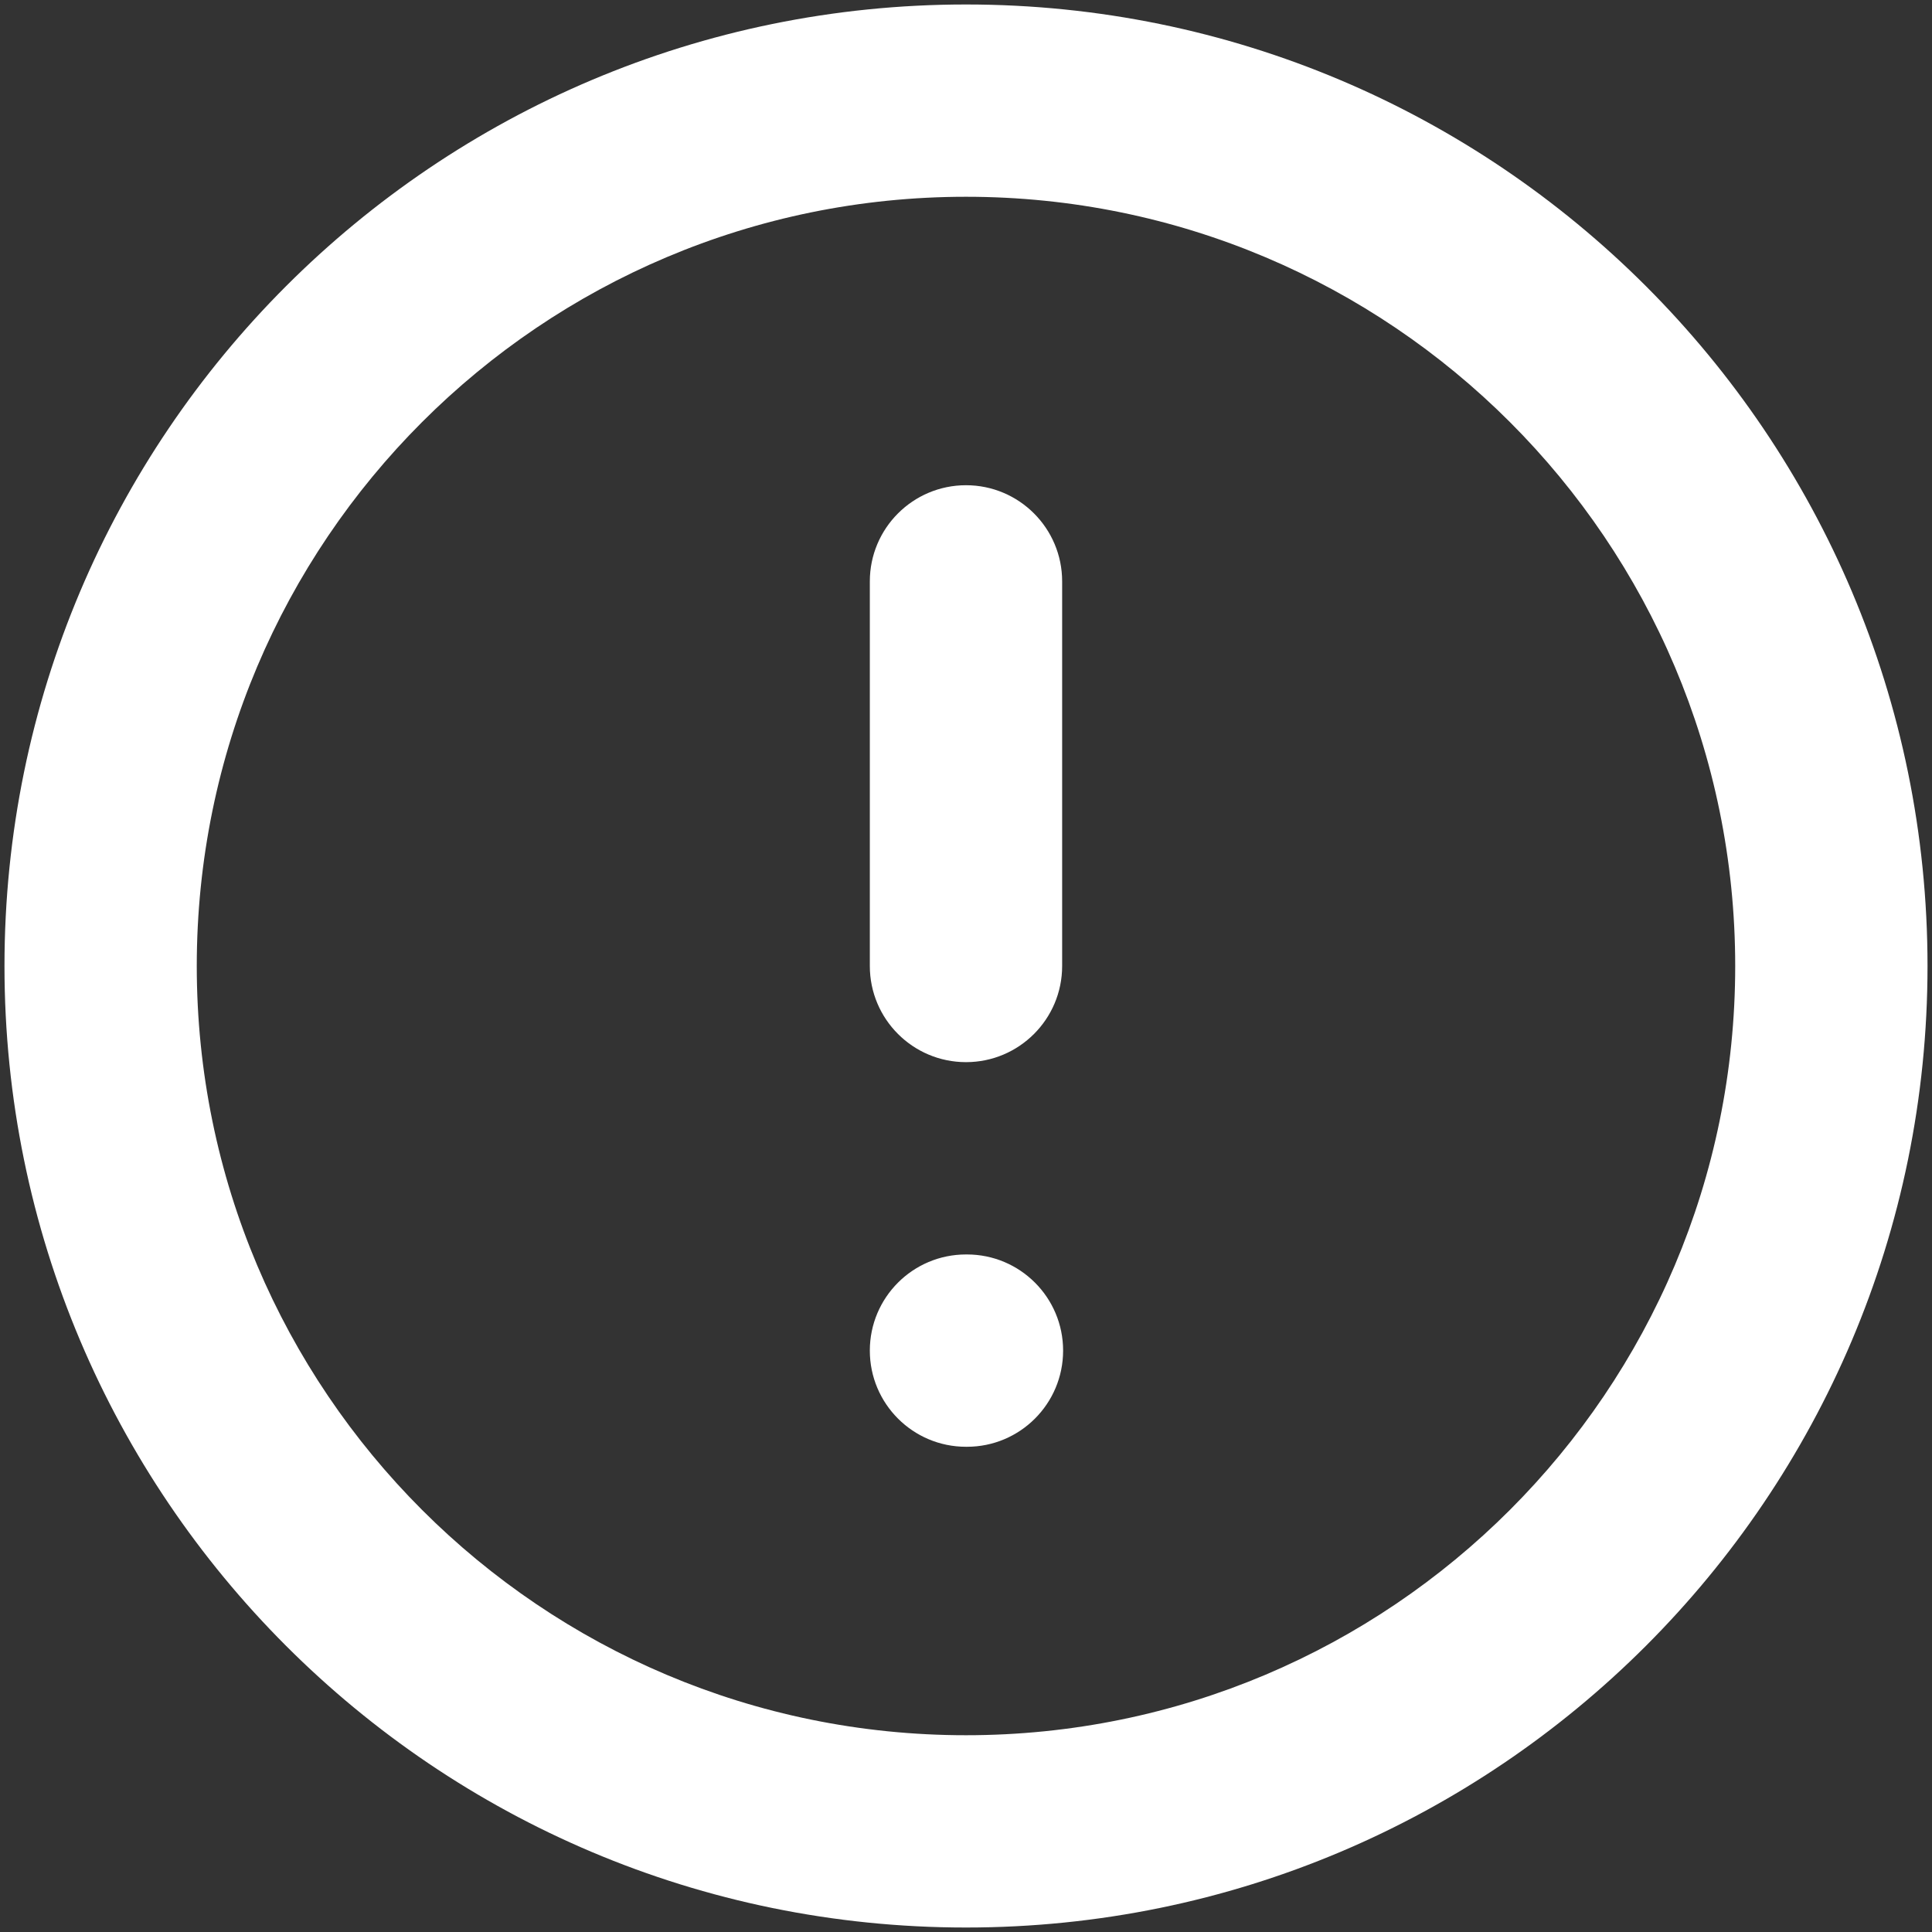 <svg width="72" height="72" viewBox="0 0 72 72" fill="none" xmlns="http://www.w3.org/2000/svg">
<rect x="0" y="0" width="72" height="72" fill="#333333" stroke="none"/>
<path fill-rule="evenodd" clip-rule="evenodd" d="M36 7.333C20.168 7.333 7.333 20.168 7.333 36C7.333 51.832 20.168 64.667 36 64.667C51.832 64.667 64.666 51.832 64.666 36C64.666 20.168 51.832 7.333 36 7.333ZM0.167 36C0.167 16.21 16.21 0.167 36 0.167C55.79 0.167 71.833 16.21 71.833 36C71.833 55.79 55.79 71.833 36 71.833C16.21 71.833 0.167 55.79 0.167 36ZM36 18.083C37.979 18.083 39.583 19.688 39.583 21.667V36C39.583 37.979 37.979 39.583 36 39.583C34.021 39.583 32.416 37.979 32.416 36V21.667C32.416 19.688 34.021 18.083 36 18.083ZM32.416 50.333C32.416 48.354 34.021 46.75 36 46.75H36.036C38.015 46.75 39.619 48.354 39.619 50.333C39.619 52.312 38.015 53.917 36.036 53.917H36C34.021 53.917 32.416 52.312 32.416 50.333Z" fill="white"/>
</svg>
